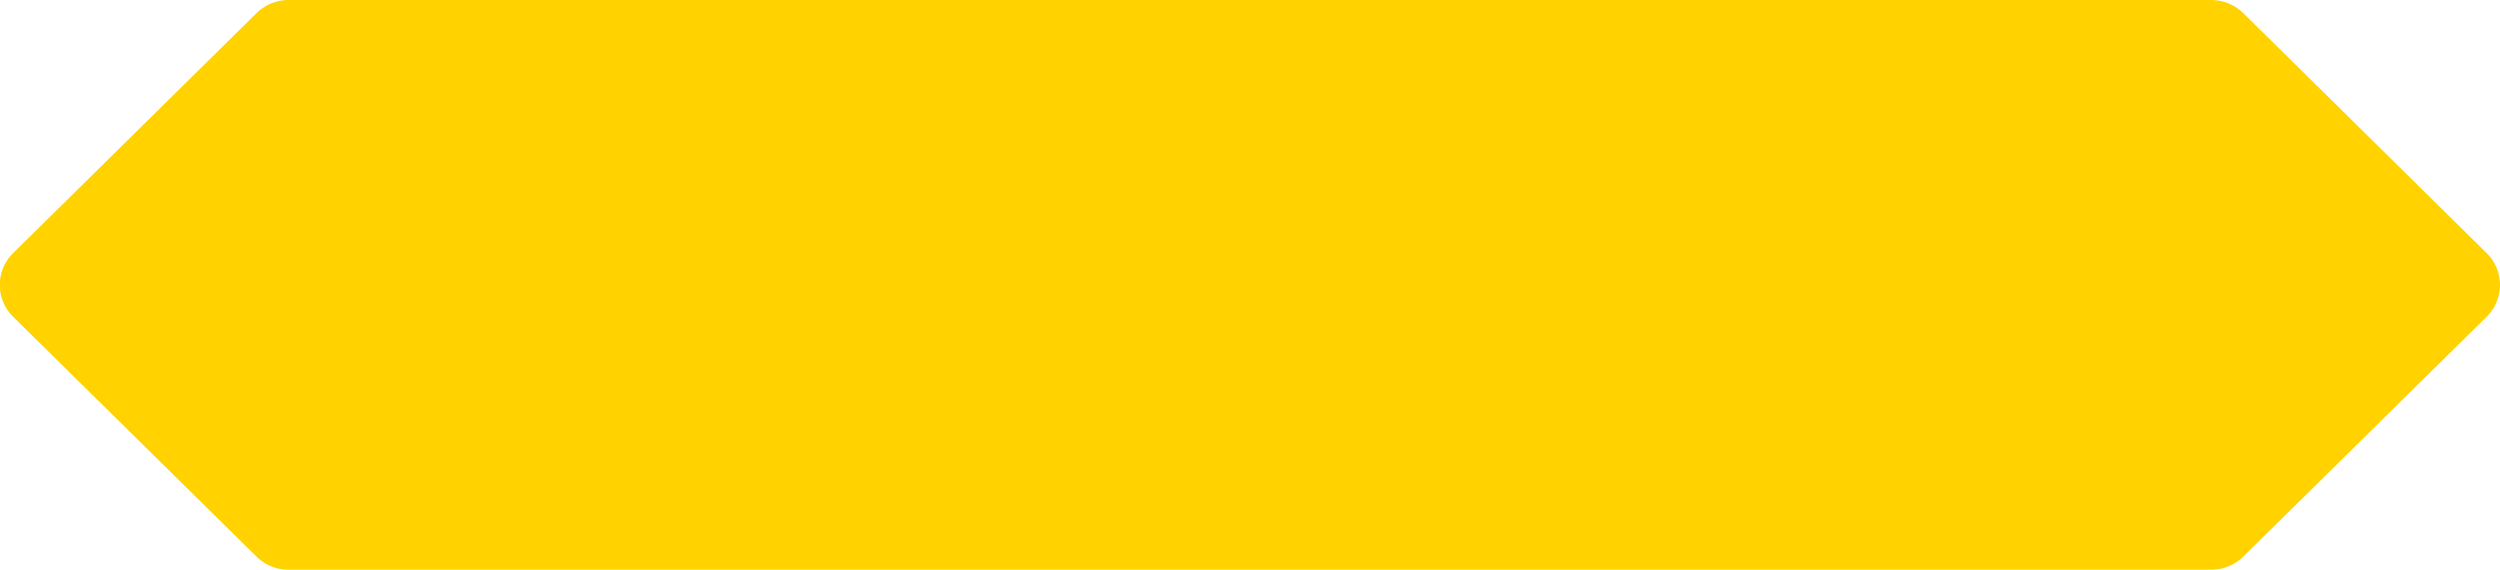 <svg xmlns="http://www.w3.org/2000/svg" xmlns:xlink="http://www.w3.org/1999/xlink" width="193.031" height="44" viewBox="0 0 193.031 44">
<defs>
    <style>
      .cls-1 {
        fill: #ffd200;
        fill-rule: evenodd;
        filter: url(#filter);
      }
    </style>
    <filter id="filter" x="663.969" y="1980.97" width="193.031" height="44" filterUnits="userSpaceOnUse">
      <feFlood result="flood" flood-color="#ffd200"/>
      <feComposite result="composite" operator="in" in2="SourceGraphic"/>
      <feBlend result="blend" in2="SourceGraphic"/>
    </filter>
  </defs>
  <path class="cls-1" d="M834.691,1980.97H686.261a3.561,3.561,0,0,0-2.493,1.02l-18.782,18.52a3.446,3.446,0,0,0,0,4.92l18.782,18.51a3.518,3.518,0,0,0,2.493,1.02h148.43a3.518,3.518,0,0,0,2.493-1.02l18.783-18.51a3.448,3.448,0,0,0,0-4.92l-18.783-18.52A3.561,3.561,0,0,0,834.691,1980.97Z" transform="translate(-663.969 -1980.97)"/>
</svg>
